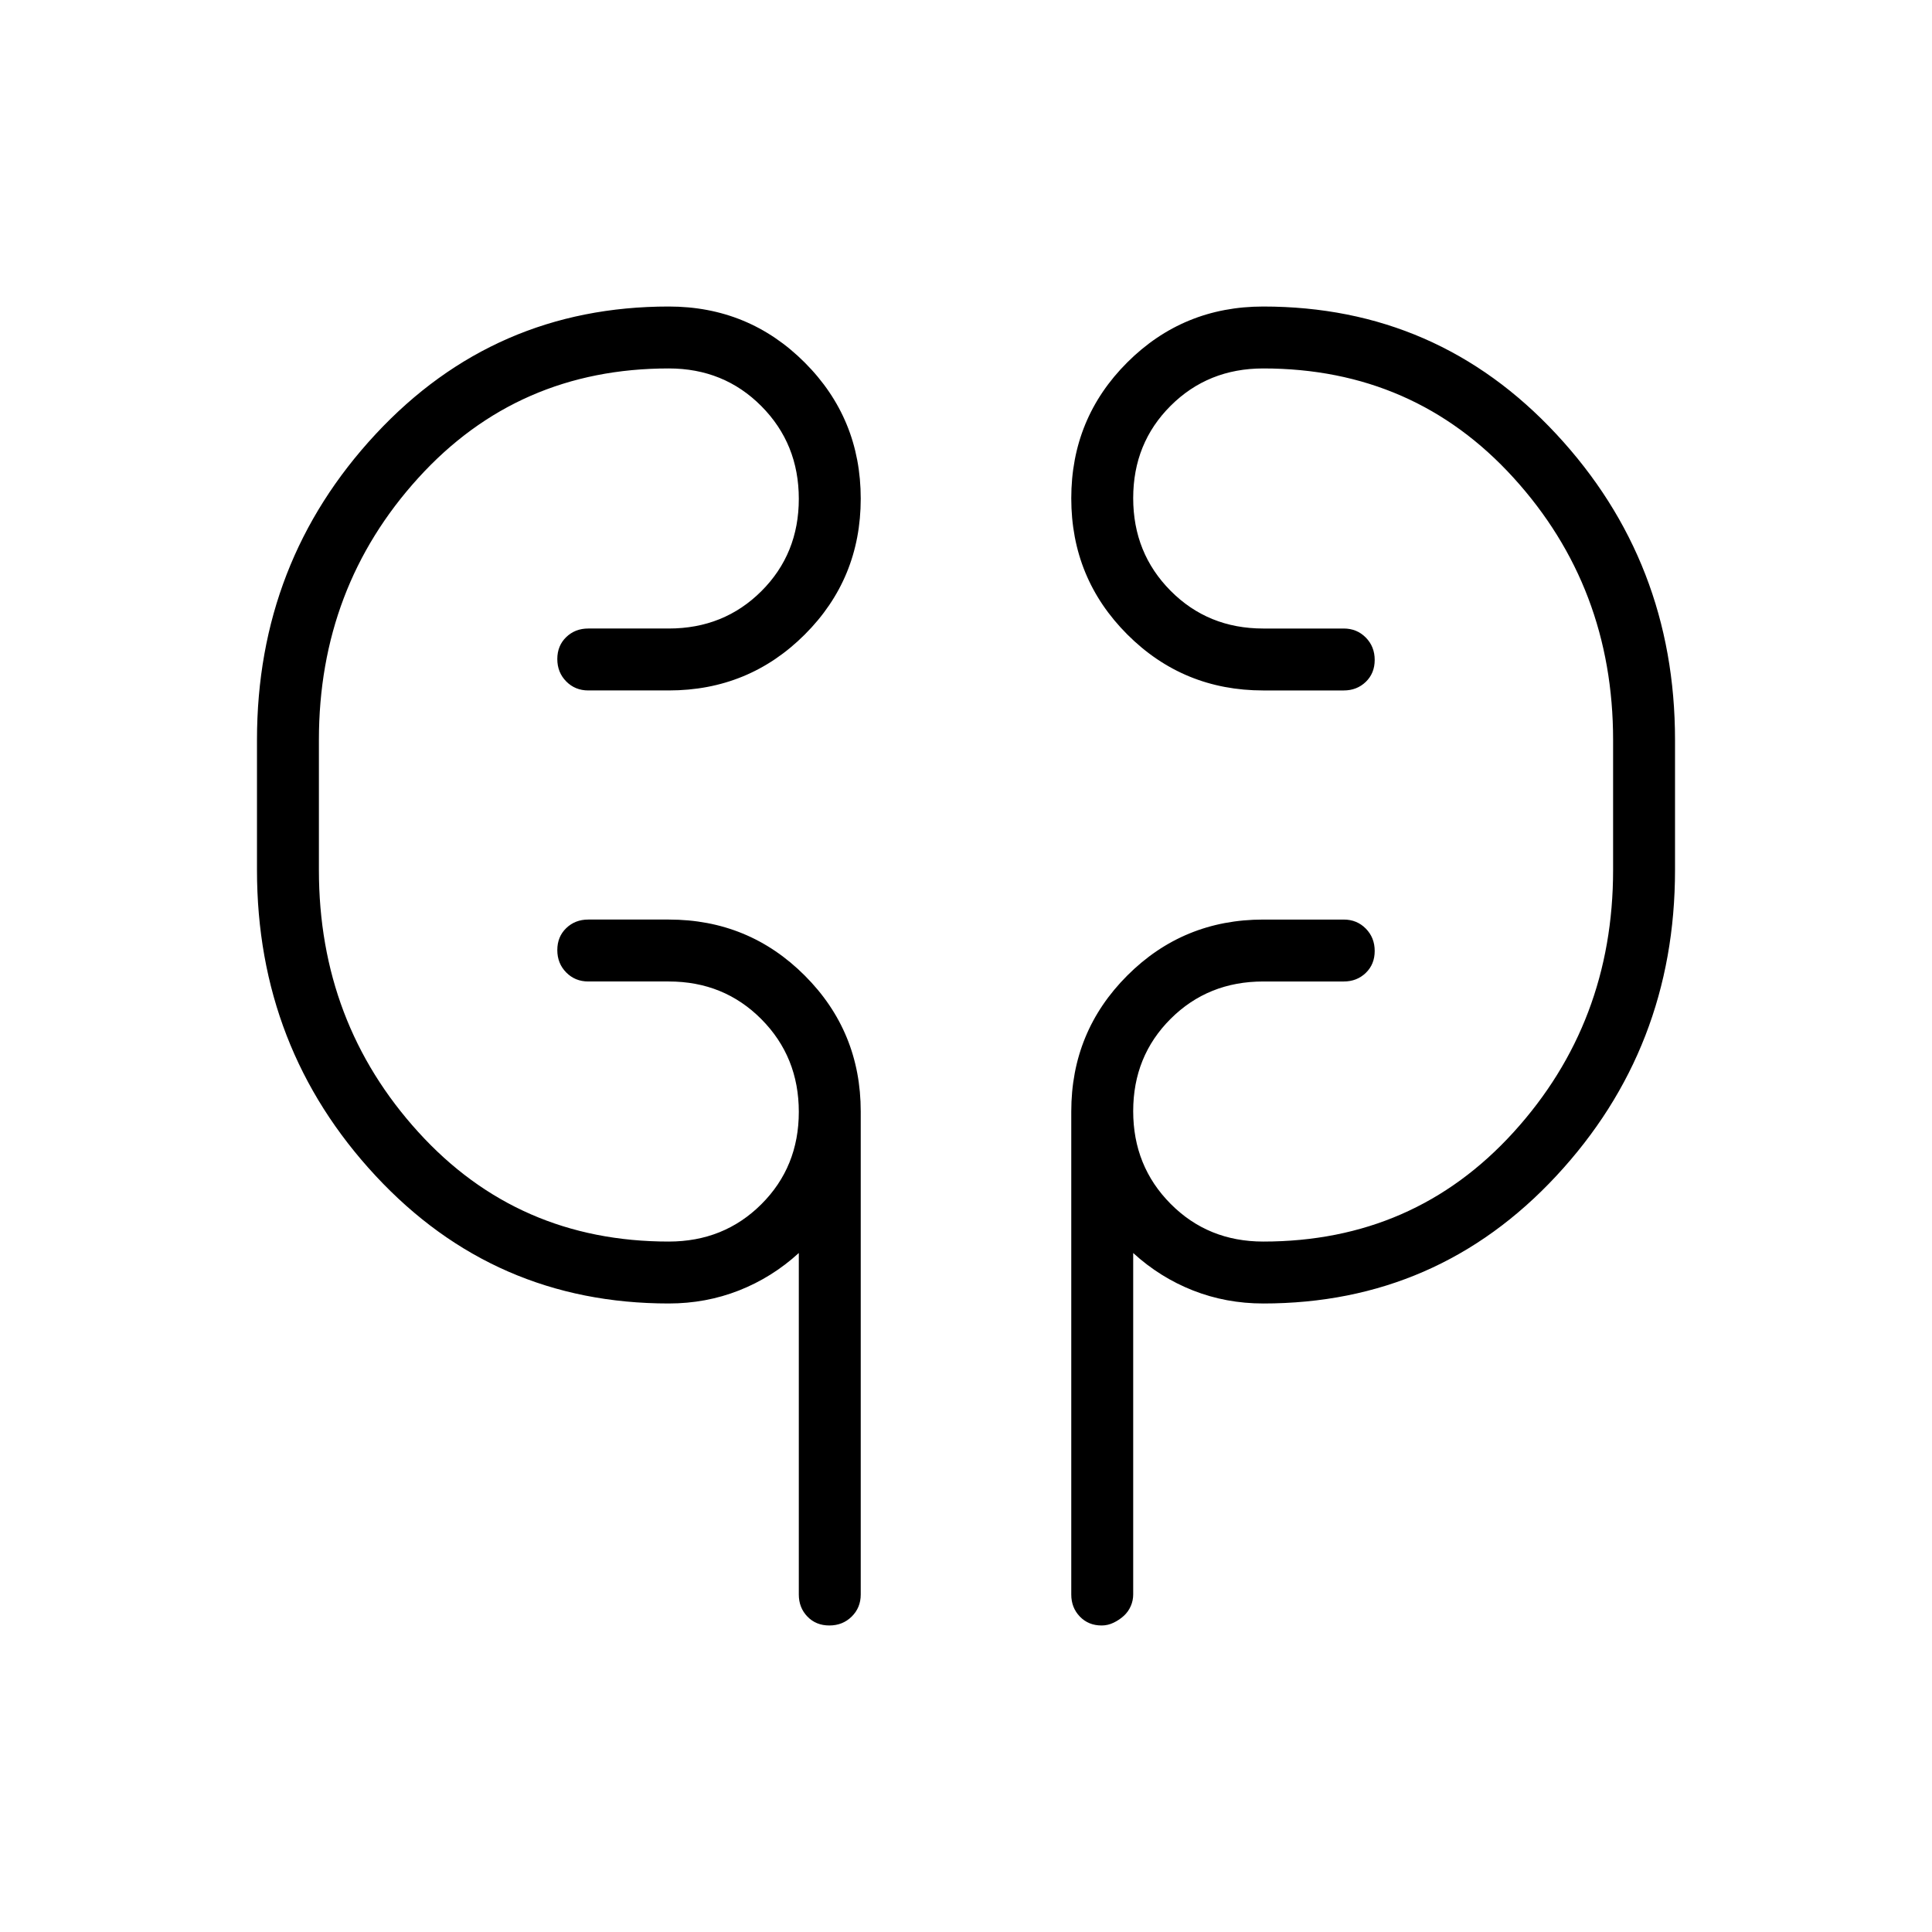 <svg xmlns="http://www.w3.org/2000/svg" width="48" height="48" viewBox="0 -960 960 960"><path d="M332.308-312.307q-86.693 0-145.654-63.424-58.962-63.423-58.962-151.961v-64.616q0-88.538 58.962-151.961 58.961-63.424 145.654-63.424 39.743 0 67.564 27.842 27.82 27.842 27.82 67.616 0 39.773-27.82 67.543-27.821 27.769-67.564 27.769h-40q-6.539 0-10.962-4.485t-4.423-11.116q0-6.63 4.423-10.899 4.423-4.27 10.962-4.27h40q27.403 0 46.009-18.555t18.606-45.884q0-27.33-18.606-46.06-18.606-18.731-46.009-18.731-75.02 0-124.433 54.384-49.414 54.385-49.414 130.231v64.616q0 75.846 49.414 130.231 49.413 54.384 124.433 54.384 27.403 0 46.009-18.555 18.606-18.556 18.606-45.885 0-27.329-18.606-46.06-18.606-18.73-46.009-18.73h-40q-6.539 0-10.962-4.486-4.423-4.485-4.423-11.115t4.423-10.9q4.423-4.269 10.962-4.269h40q39.743 0 67.564 27.821 27.82 27.82 27.82 67.564v240q0 6.538-4.485 10.961-4.485 4.424-11.115 4.424-6.631 0-10.9-4.424-4.269-4.423-4.269-10.961v-169.692q-13.308 12.153-29.744 18.615-16.436 6.462-34.871 6.462Zm295.384 0q-18.435 0-34.871-6.462-16.436-6.462-29.744-18.615v169.692q0 2.959-1.201 5.733-1.201 2.775-3.403 4.809-2.202 2.035-5.094 3.439-2.892 1.404-5.977 1.404-6.556 0-10.825-4.424-4.269-4.423-4.269-10.961v-240q0-39.744 27.82-67.564 27.821-27.821 67.564-27.821h40q6.539 0 10.962 4.485t4.423 11.116q0 6.63-4.423 10.899-4.423 4.27-10.962 4.27h-40q-27.403 0-46.009 18.555t-18.606 45.884q0 27.33 18.606 46.06 18.606 18.731 46.009 18.731 75.02 0 124.433-54.384 49.414-54.385 49.414-130.231v-64.616q0-75.846-49.414-130.231-49.413-54.384-124.433-54.384-27.403 0-46.009 18.555-18.606 18.556-18.606 45.885 0 27.329 18.606 46.06 18.606 18.73 46.009 18.73h40q6.539 0 10.962 4.486 4.423 4.485 4.423 11.115t-4.423 10.9q-4.423 4.269-10.962 4.269h-40q-39.743 0-67.564-27.842-27.82-27.841-27.82-67.615 0-39.774 27.82-67.543 27.821-27.77 67.564-27.77 86.693 0 145.654 63.424 58.962 63.423 58.962 151.961v64.616q0 88.538-58.962 151.961-58.961 63.424-145.654 63.424ZM158.461-527.692v-64.616 64.616Zm643.078-64.616v64.616-64.616Z"/></svg>
